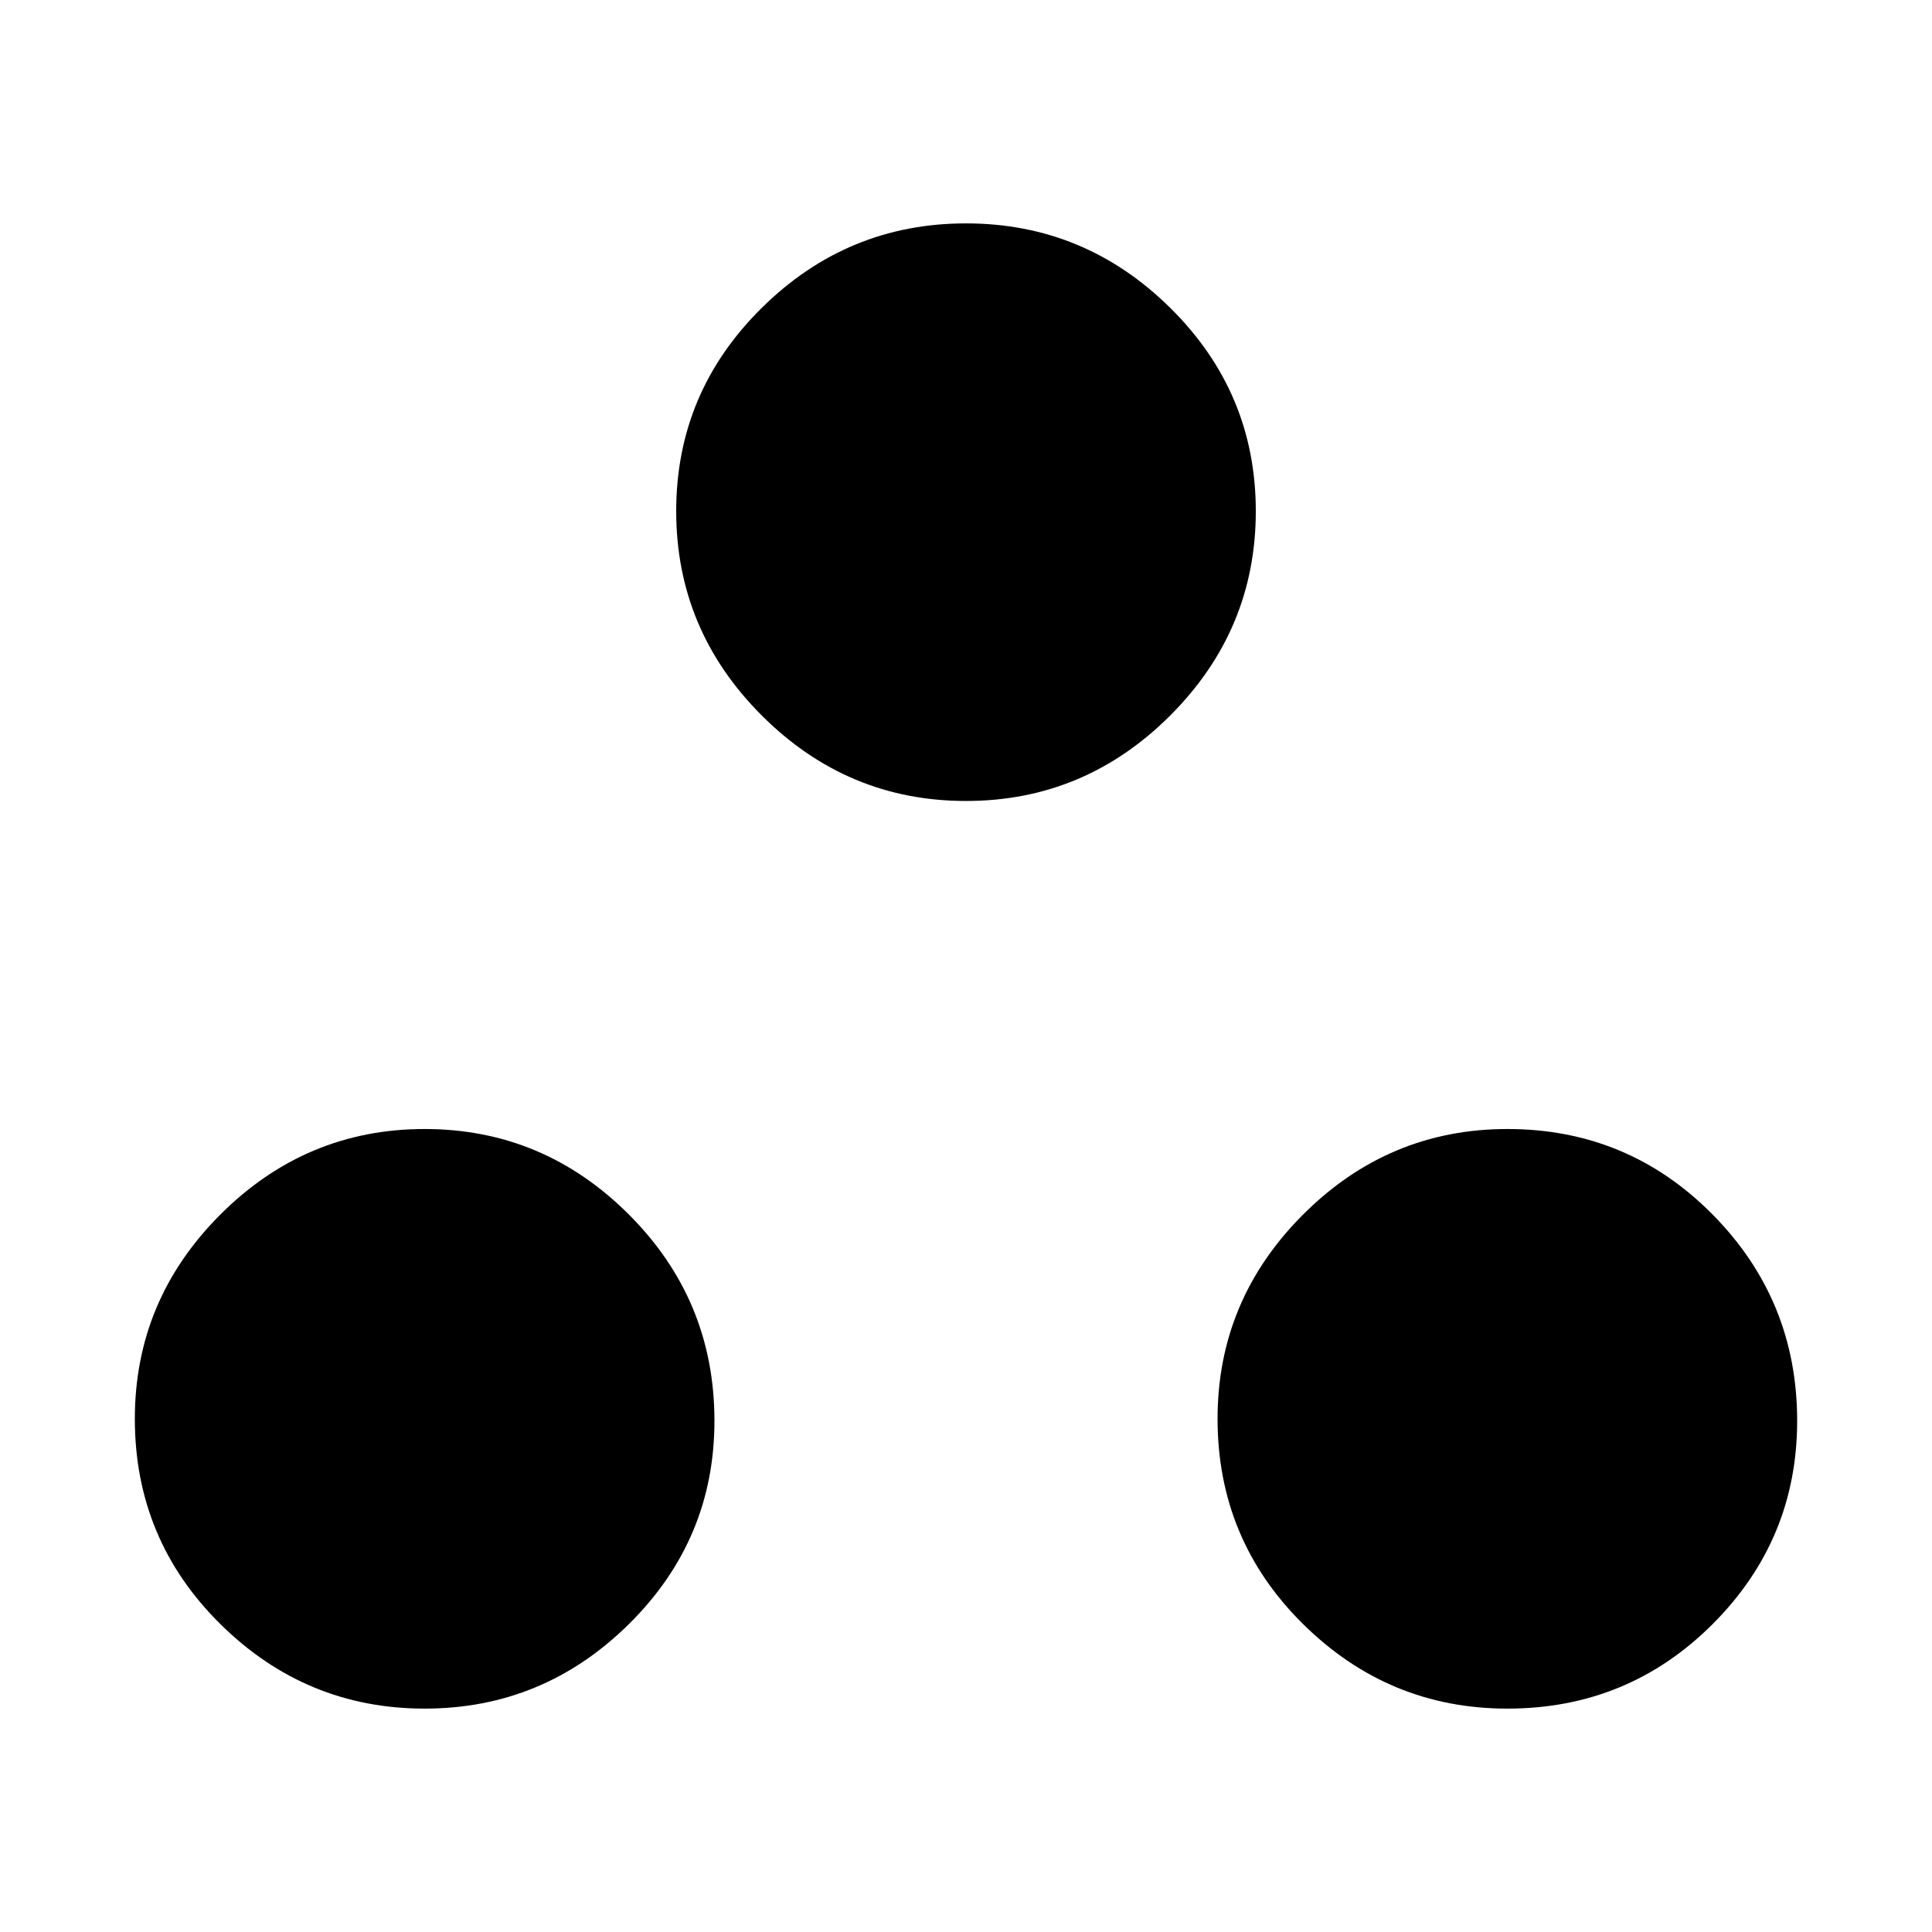 <svg xmlns="http://www.w3.org/2000/svg" height="48" width="48"><path d="M10.55 42.45Q7.6 42.45 5.475 40.35Q3.35 38.25 3.35 35.25Q3.35 32.3 5.475 30.175Q7.6 28.05 10.55 28.05Q13.5 28.05 15.625 30.175Q17.75 32.3 17.75 35.3Q17.75 38.25 15.625 40.35Q13.5 42.45 10.55 42.45ZM24 19.9Q21.05 19.9 18.925 17.775Q16.8 15.65 16.8 12.7Q16.8 9.75 18.925 7.65Q21.05 5.55 24 5.55Q26.95 5.55 29.075 7.65Q31.2 9.75 31.2 12.7Q31.2 15.65 29.075 17.775Q26.95 19.9 24 19.9ZM37.45 42.45Q34.5 42.45 32.375 40.35Q30.25 38.25 30.25 35.25Q30.25 32.3 32.375 30.175Q34.5 28.05 37.45 28.05Q40.45 28.05 42.55 30.175Q44.65 32.3 44.65 35.3Q44.65 38.25 42.55 40.35Q40.45 42.45 37.45 42.45Z"/></svg>